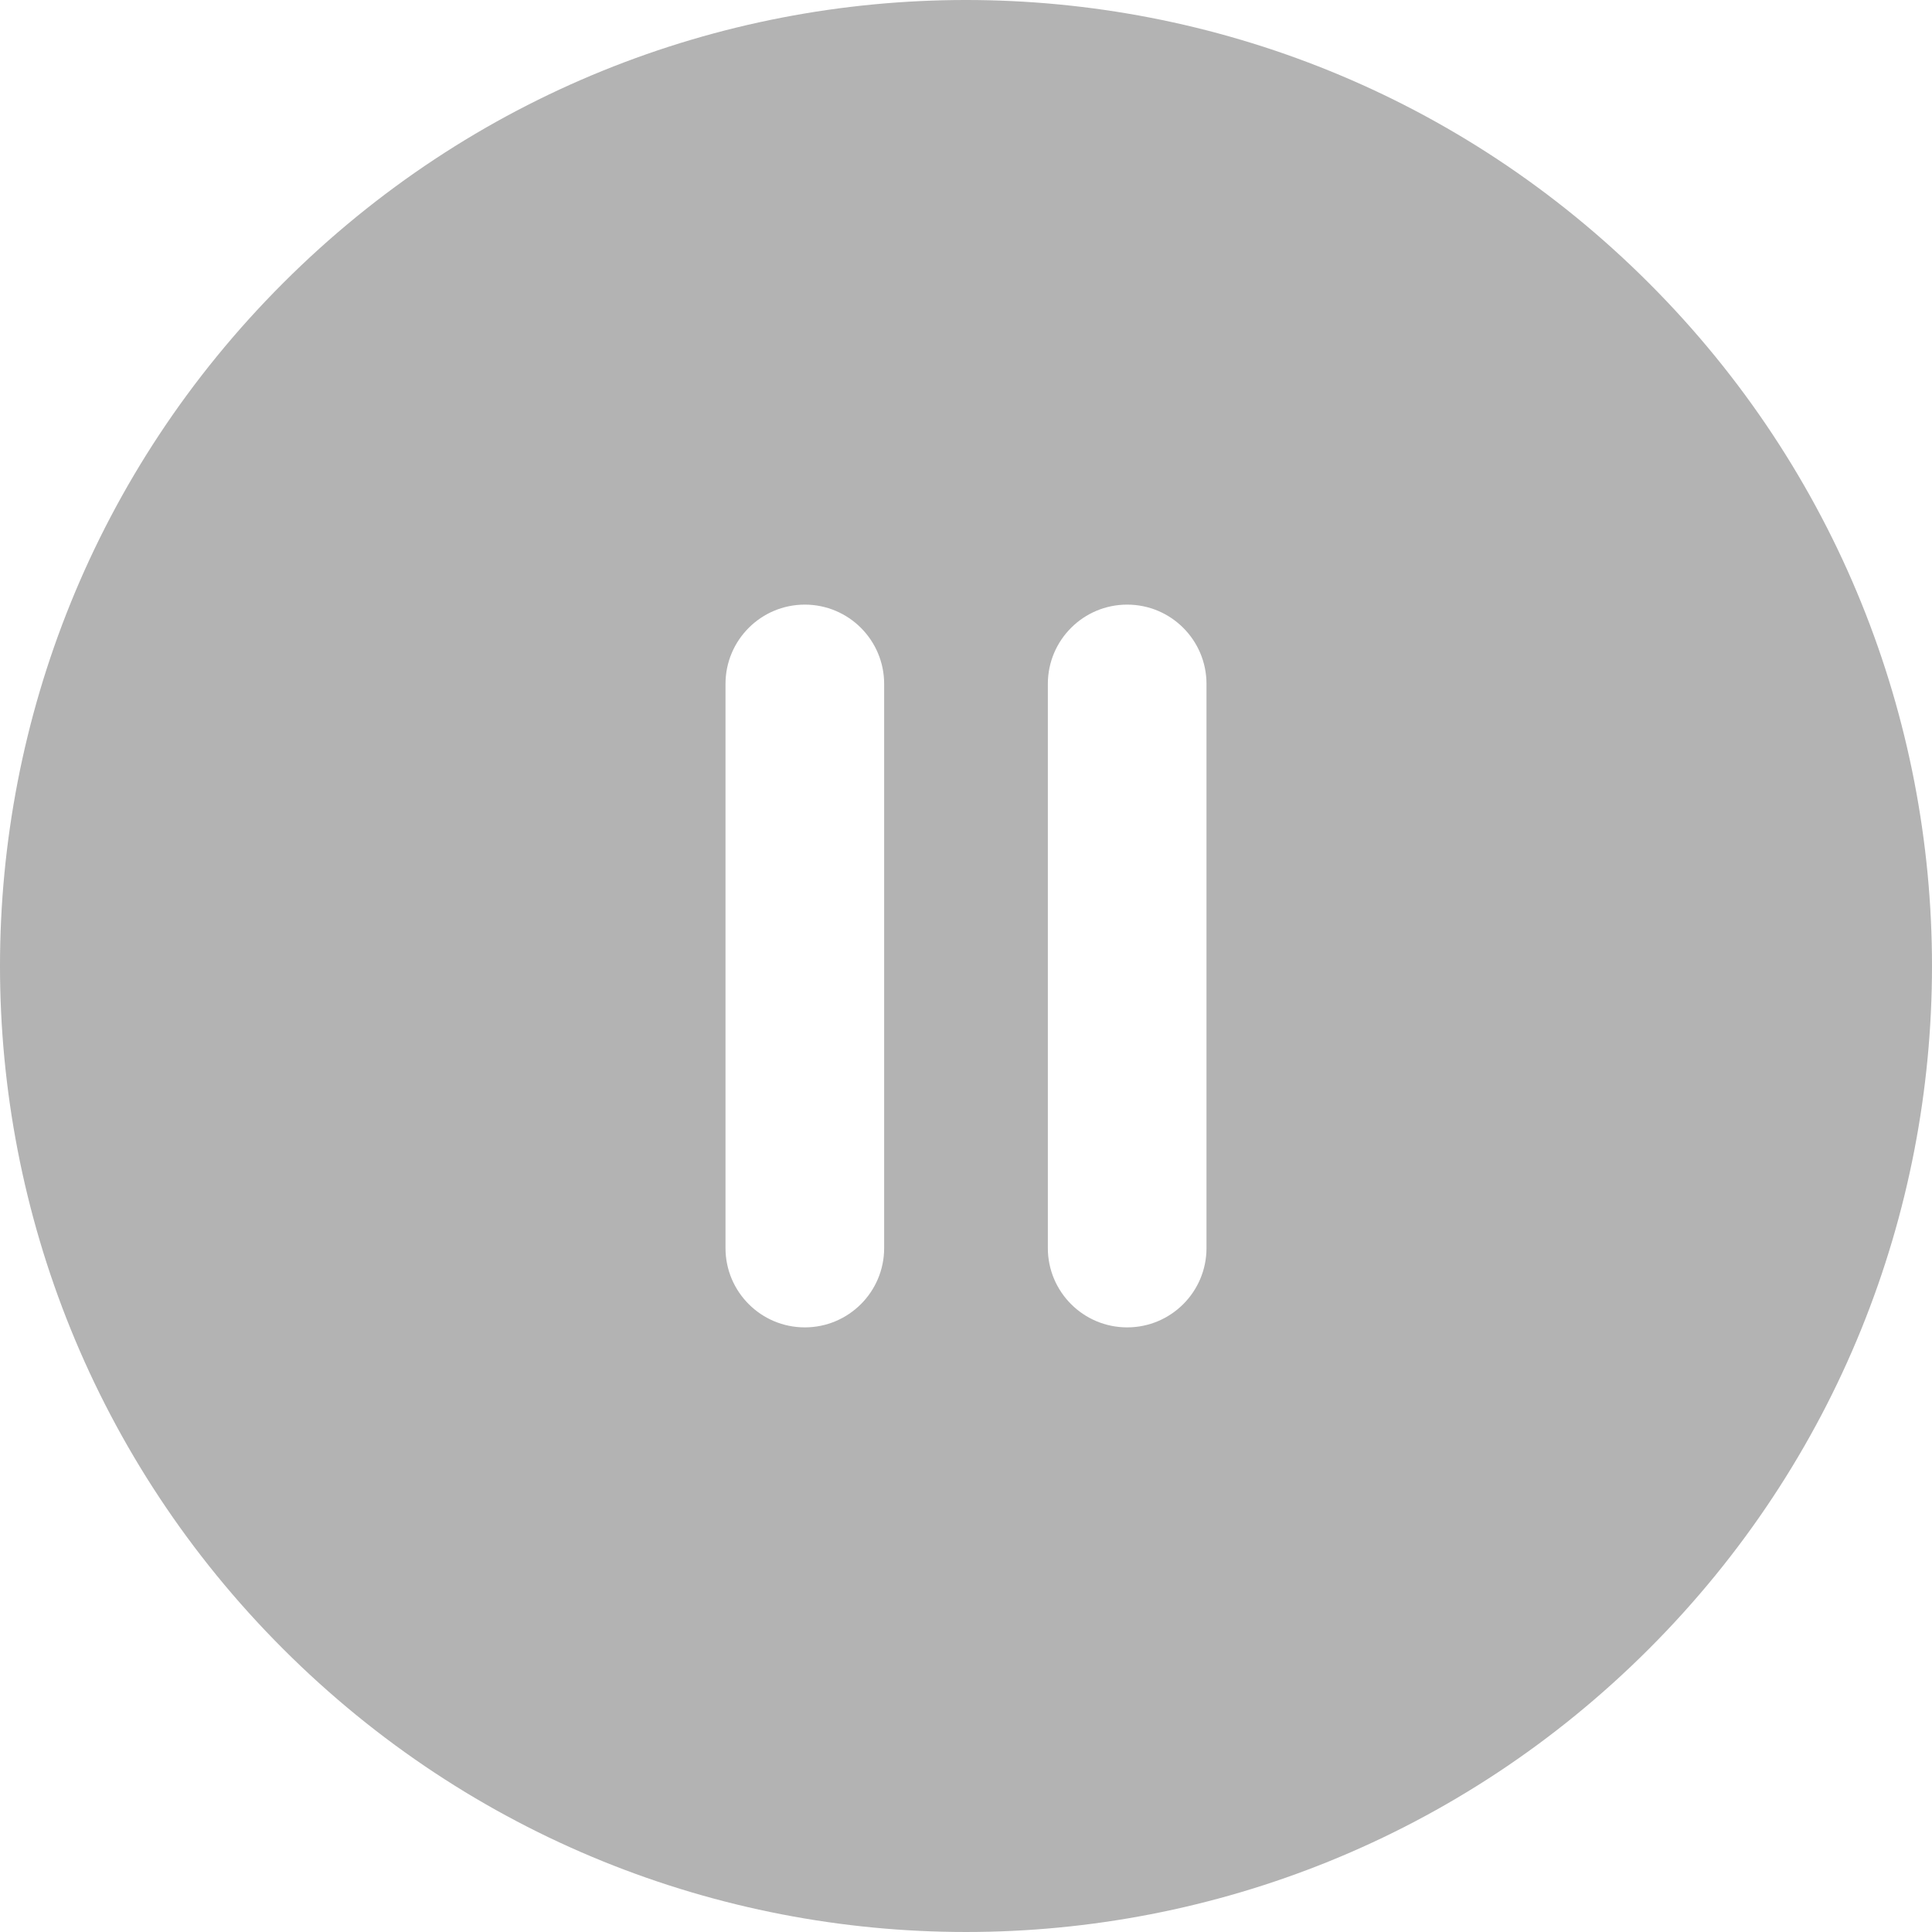 <?xml version="1.0"?>
<svg xmlns="http://www.w3.org/2000/svg" id="Layer_1" enable-background="new 0 0 511.448 511.448" height="512px" viewBox="0 0 511.448 511.448" width="512px"><g><path d="m436.508 74.94c-99.913-99.913-261.64-99.927-361.567 0-99.913 99.913-99.928 261.64 0 361.567 99.913 99.913 261.64 99.928 361.567 0 99.912-99.912 99.927-261.639 0-361.567zm-202.451 255.45c0 11.598-9.402 21-21 21s-21-9.402-21-21v-149.333c0-11.598 9.402-21 21-21s21 9.402 21 21zm85.333 0c0 11.598-9.402 21-21 21s-21-9.402-21-21v-149.333c0-11.598 9.402-21 21-21s21 9.402 21 21z" data-original="#000000" class="active-path" data-old_color="#000000" fill="#B3B3B3"/></g> </svg>
